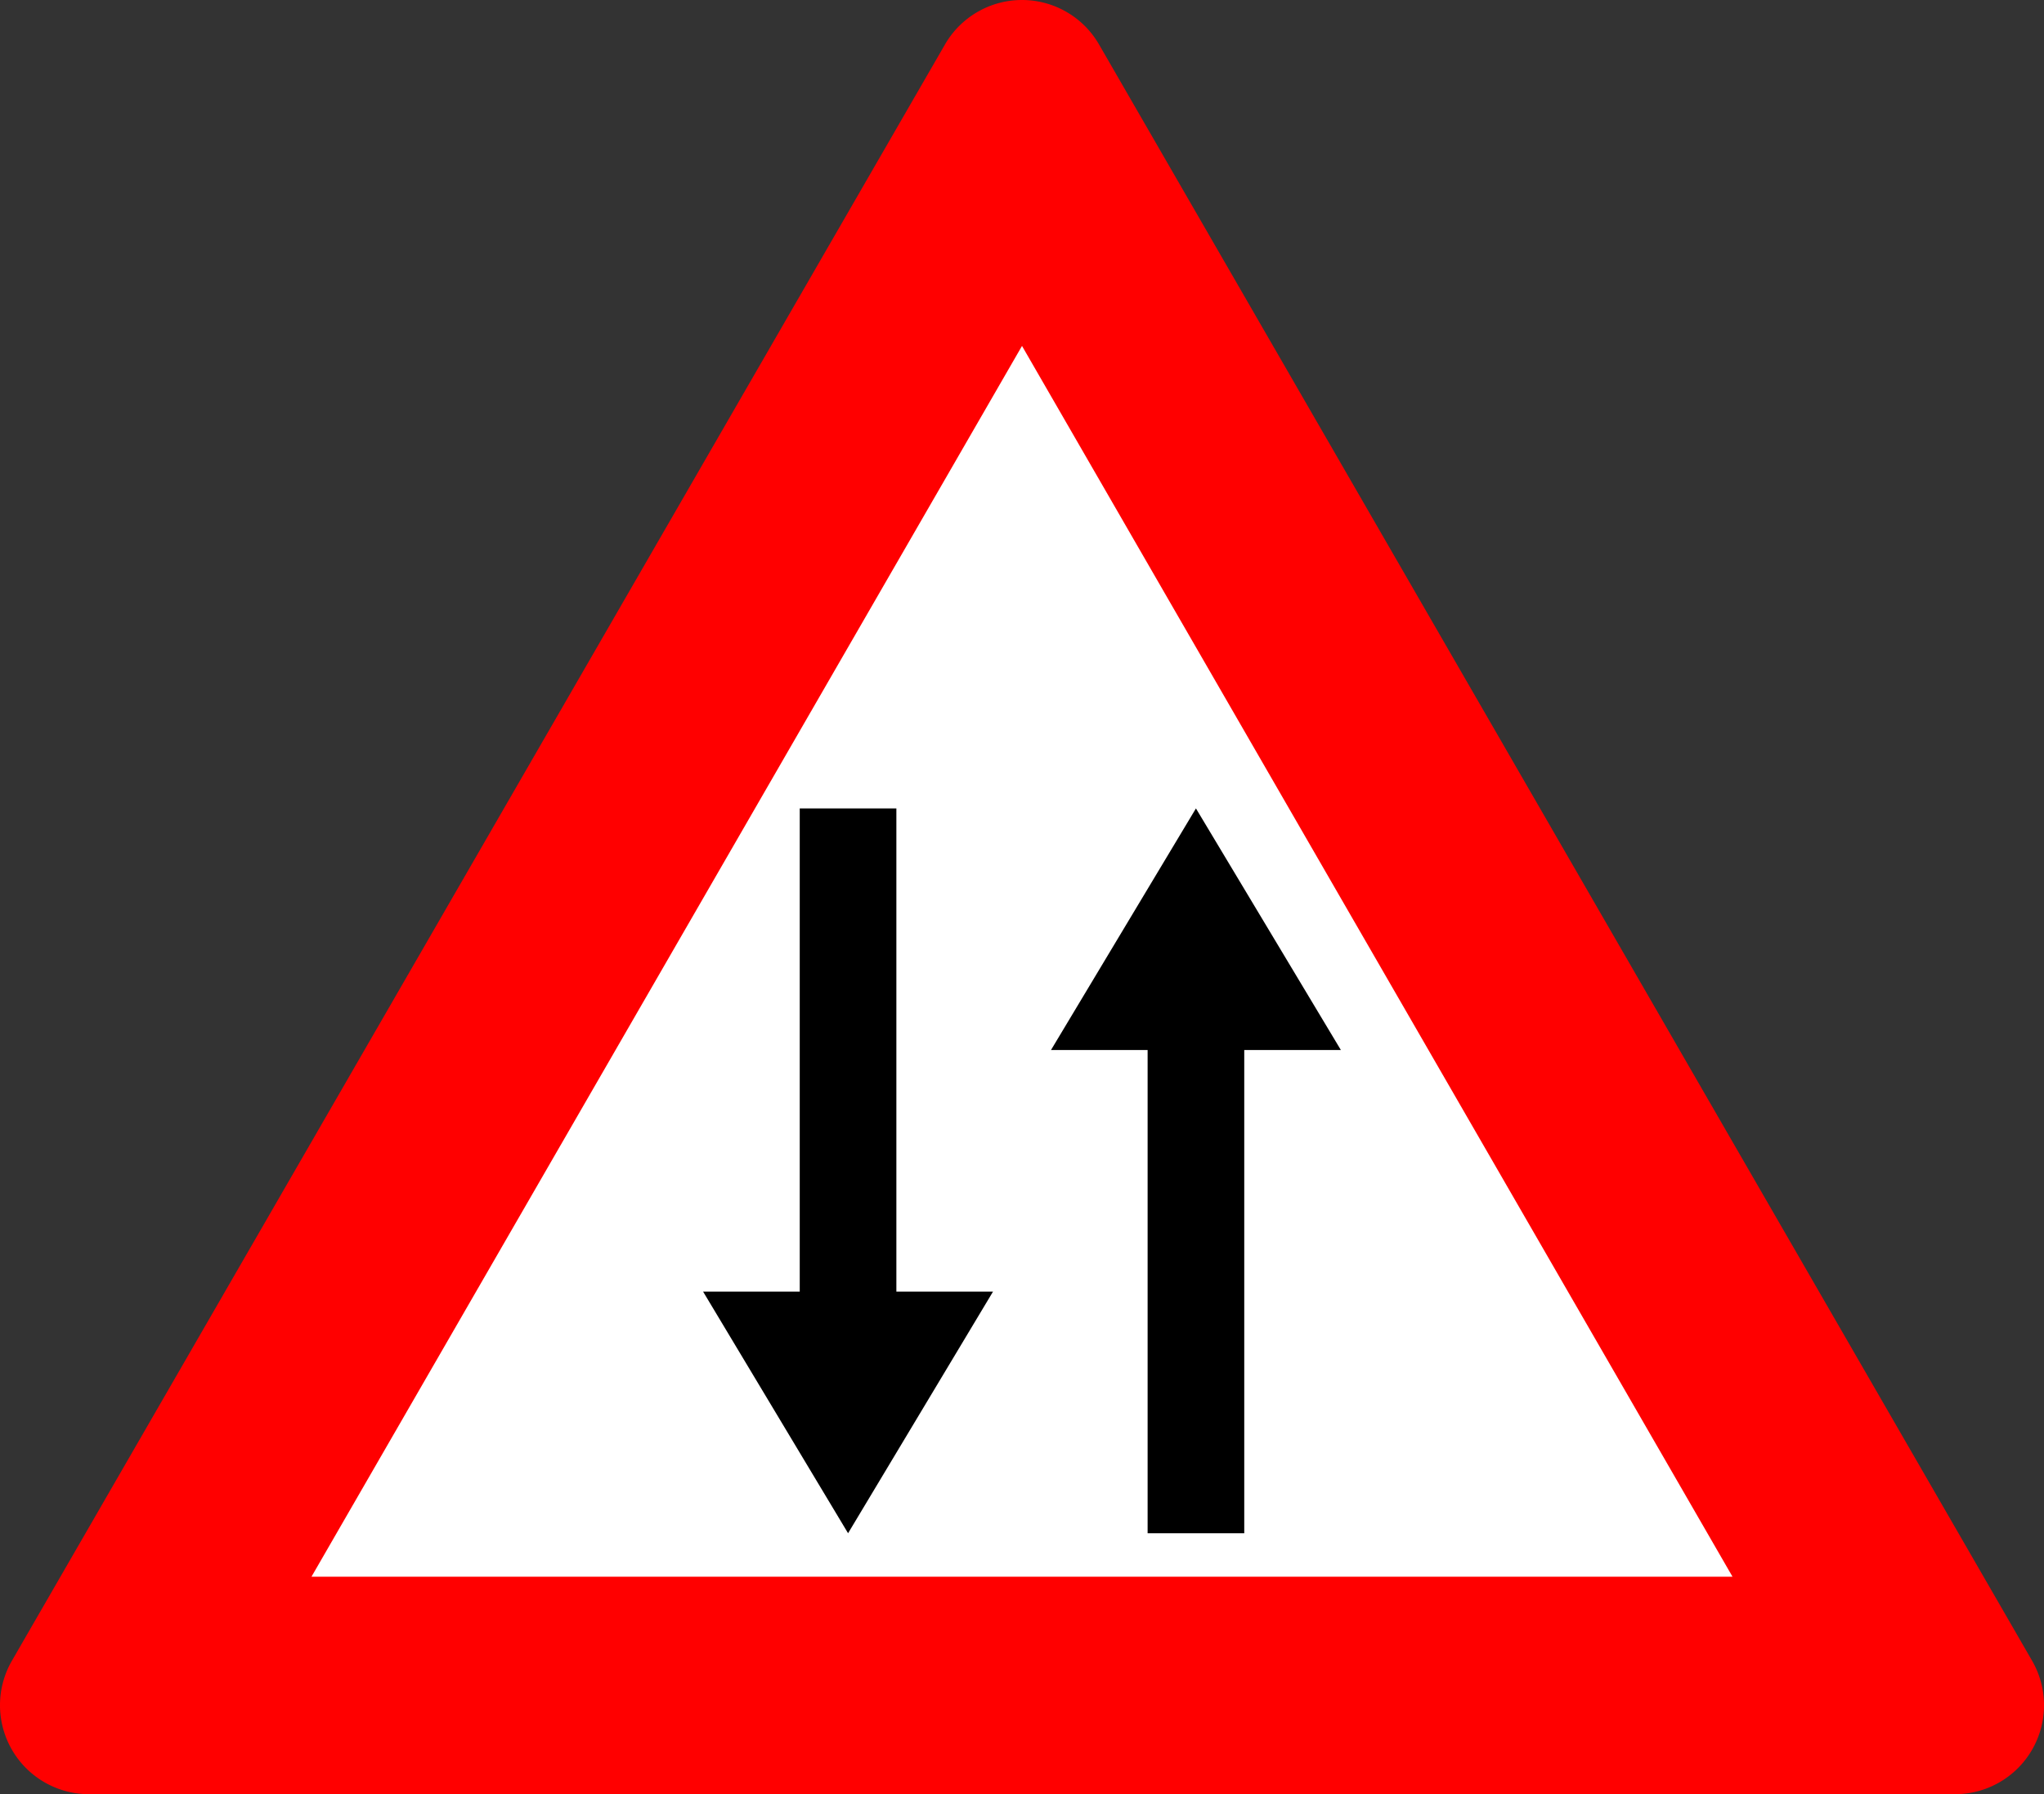 <?xml version="1.0" encoding="UTF-8"?>
<!DOCTYPE svg PUBLIC '-//W3C//DTD SVG 1.0//EN' 'http://www.w3.org/TR/2001/REC-SVG-20010904/DTD/svg10.dtd'>
<svg xmlns:xlink="http://www.w3.org/1999/xlink" xmlns="http://www.w3.org/2000/svg" width="1034.115" height="907.628">
<rect width="100%" height="100%" fill="#333333" stroke="none"/>
<!--Gegenereerd door de SIMaD-toepassing (http://www.dlw.be).-->
<g style="stroke:none;fill-rule:evenodd;" transform="matrix(1,0,0,-1,0,907.628)">
<path d=" M478.09 885.13 L6.029 67.5 A45 45 0 0 1 45 3.62376795237651E-12 L989.12 3.62376795237651E-12 A45 45 0 0 1 1028.091 67.5 L1028.09 67.5 L556.031 885.13 A45 45 0 0 1 478.089 885.13 Z" style="fill:rgb(255,0,0);" />
<path d=" M876.53 110 L517.06 732.63 L157.58 110 Z" style="fill:rgb(255,255,255);" />
<path d=" M605.06 498.67 L678.39 376.44 L629.5 376.44 L629.5 132 L580.61 132 L580.61 376.44 L531.72 376.44 Z" style="fill:rgb(0,0,0);" />
<path d=" M404.61 498.67 L404.61 254.22 L355.72 254.22 L429.06 132 L502.39 254.22 L453.5 254.22 L453.5 498.67 Z" style="fill:rgb(0,0,0);" />
</g>
</svg>
